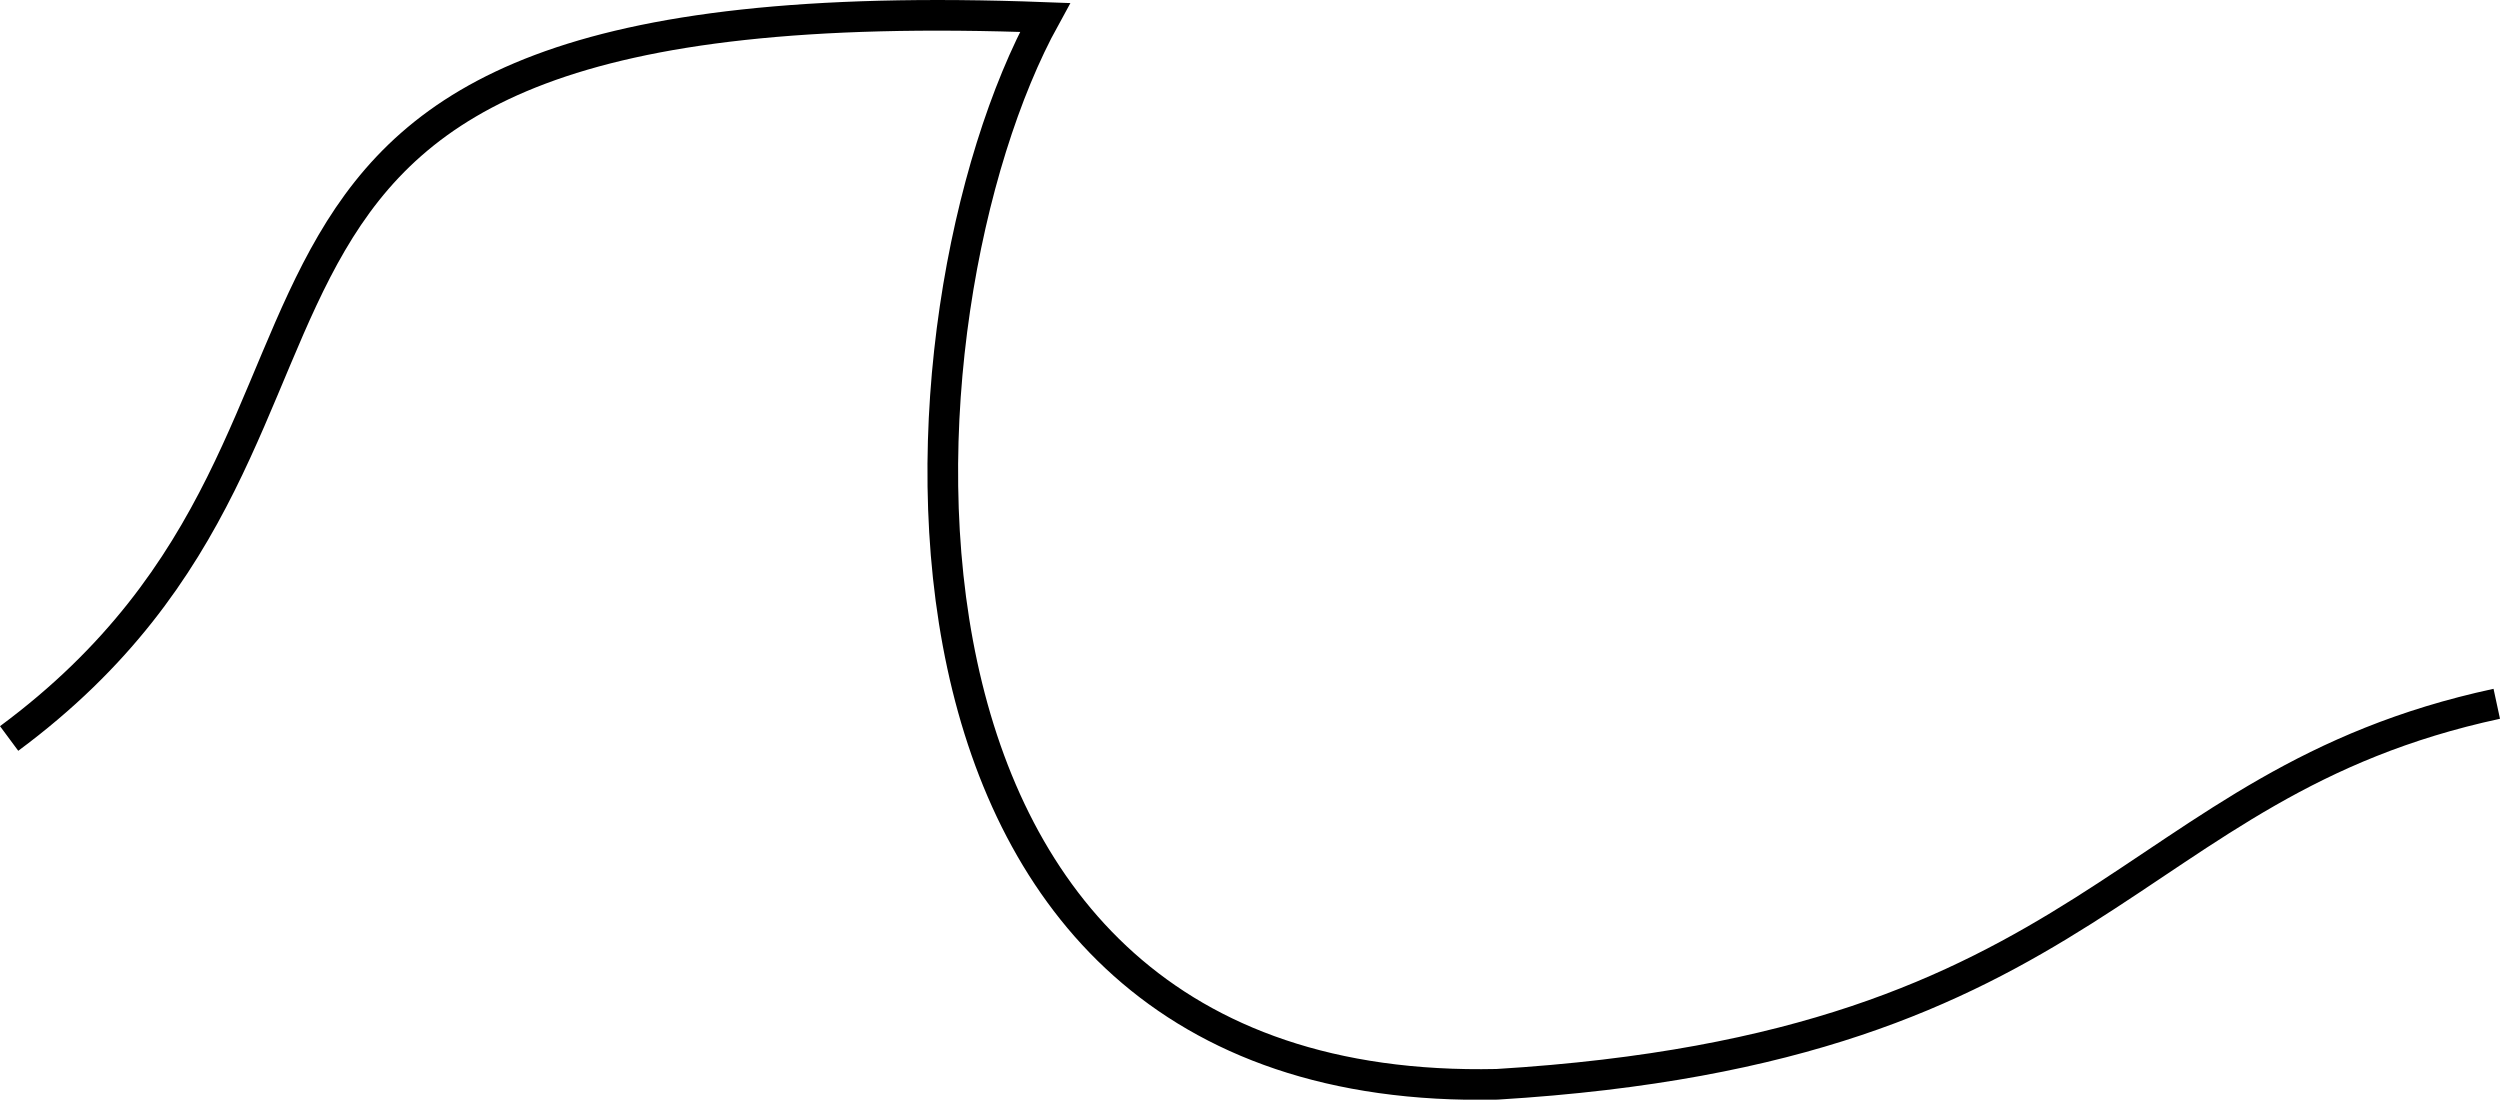 <?xml version="1.0" encoding="UTF-8" standalone="no"?>
<!-- Created with Inkscape (http://www.inkscape.org/) -->

<svg
   xmlns:dc="http://purl.org/dc/elements/1.1/"
   xmlns:cc="http://creativecommons.org/ns#"
   xmlns:rdf="http://www.w3.org/1999/02/22-rdf-syntax-ns#"
   xmlns:svg="http://www.w3.org/2000/svg"
   xmlns="http://www.w3.org/2000/svg"
   xmlns:sodipodi="http://sodipodi.sourceforge.net/DTD/sodipodi-0.dtd"
   xmlns:inkscape="http://www.inkscape.org/namespaces/inkscape"
   width="21.622mm"
   height="9.511mm"
   viewBox="0 0 21.622 9.511"
   version="1.1"
   id="svg4539"
   inkscape:version="0.92.2 (5c3e80d, 2017-08-06)"
   sodipodi:docname="wave_1.svg">
  <defs
     id="defs4533" />
  <sodipodi:namedview
     id="base"
     pagecolor="#ffffff"
     bordercolor="#666666"
     borderopacity="1.0"
     inkscape:pageopacity="0.0"
     inkscape:pageshadow="2"
     inkscape:zoom="0.35"
     inkscape:cx="-320.56846"
     inkscape:cy="-127.73981"
     inkscape:document-units="mm"
     inkscape:current-layer="layer1"
     showgrid="false"
     inkscape:window-width="1920"
     inkscape:window-height="1017"
     inkscape:window-x="-8"
     inkscape:window-y="-8"
     inkscape:window-maximized="1" />
  <g
     inkscape:label="Calque 1"
     inkscape:groupmode="layer"
     id="layer1"
     transform="translate(-55.713,-105.524)">
    <path
       style="fill:none;stroke:#000000;stroke-width:0.265px;stroke-linecap:butt;stroke-linejoin:miter;stroke-opacity:1"
       d="m 55.792,111.911 c 3.785,-2.803 0.668,-6.549 8.959,-6.236 -1.381,2.509 -1.83,9.352 3.909,9.227 5.244,-0.318 5.402,-2.592 8.647,-3.291"
       id="path3717"
       inkscape:connector-curvature="0"
       sodipodi:nodetypes="cccc" />
  </g>
</svg>

